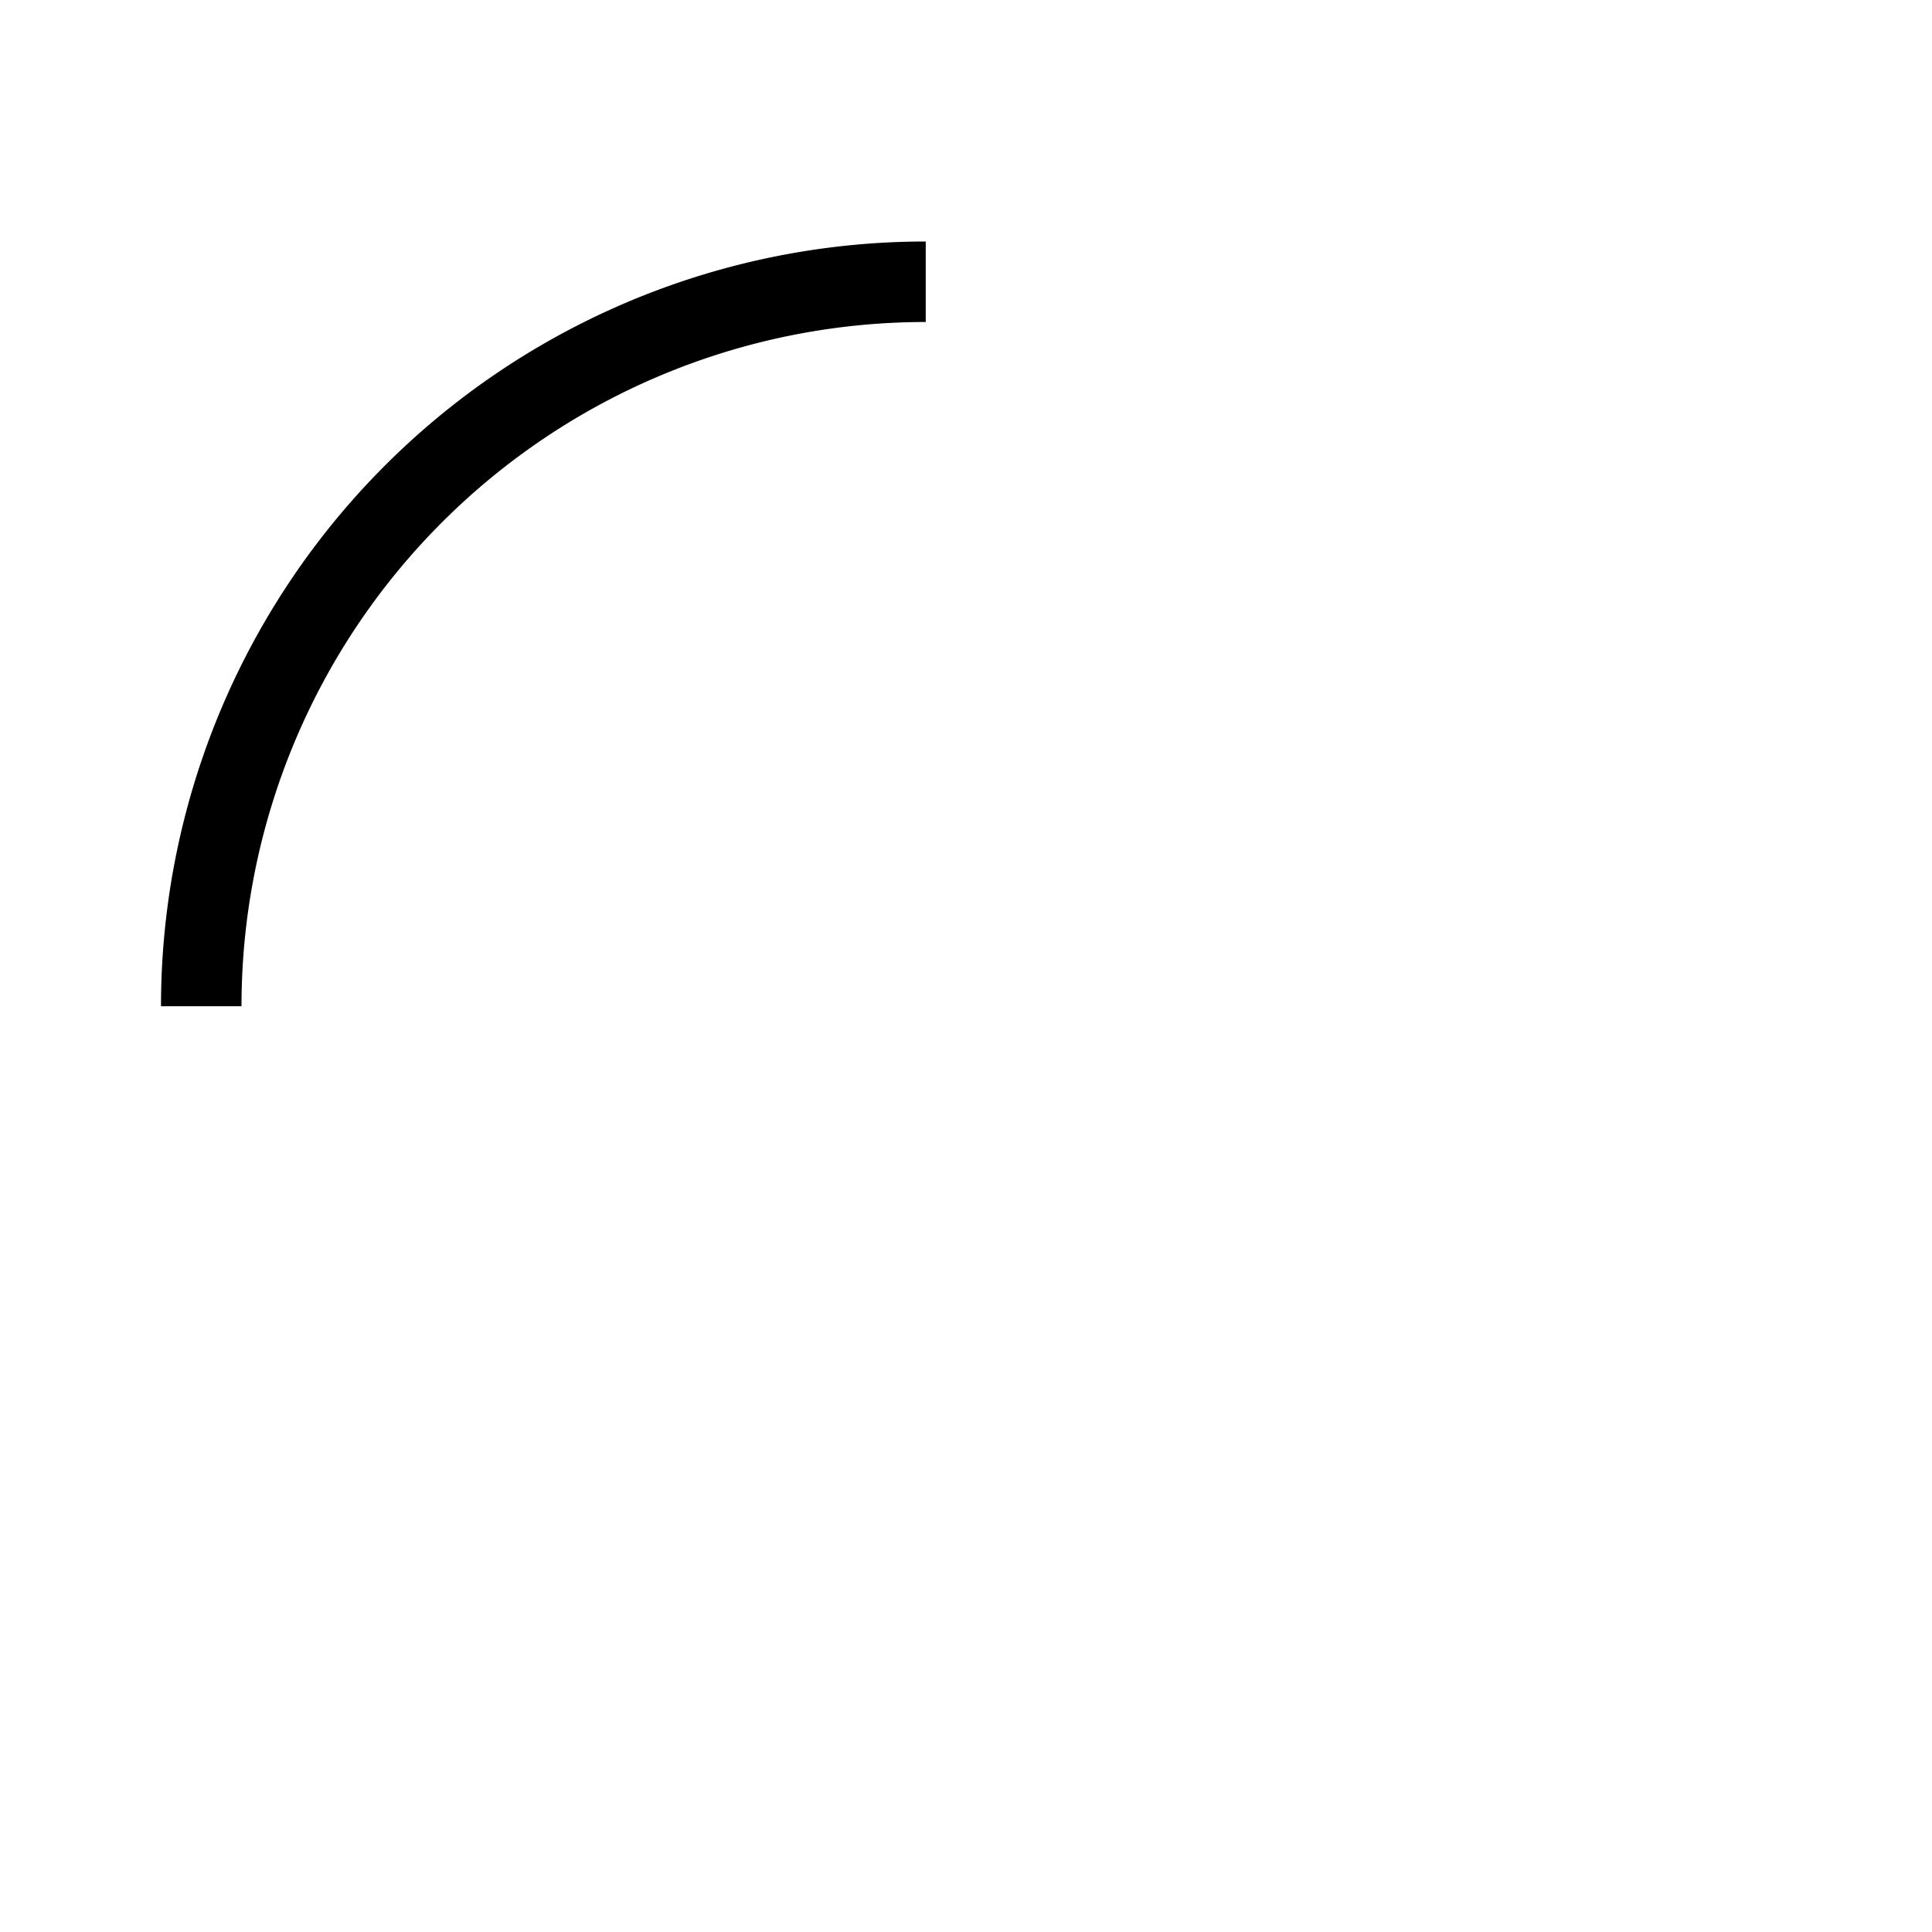 <svg xmlns="http://www.w3.org/2000/svg" xmlns:xlink="http://www.w3.org/1999/xlink" aria-hidden="true" role="img" class="iconify iconify--mdi-light" width="1em" height="1em" preserveAspectRatio="xMidYMid meet" viewBox="0 0 24 24" data-icon="mdi-light:loading"><path fill="currentColor" d="M11.5 4A8.5 8.5 0 0 0 3 12.5H2A9.5 9.5 0 0 1 11.5 3v1Z"></path></svg>